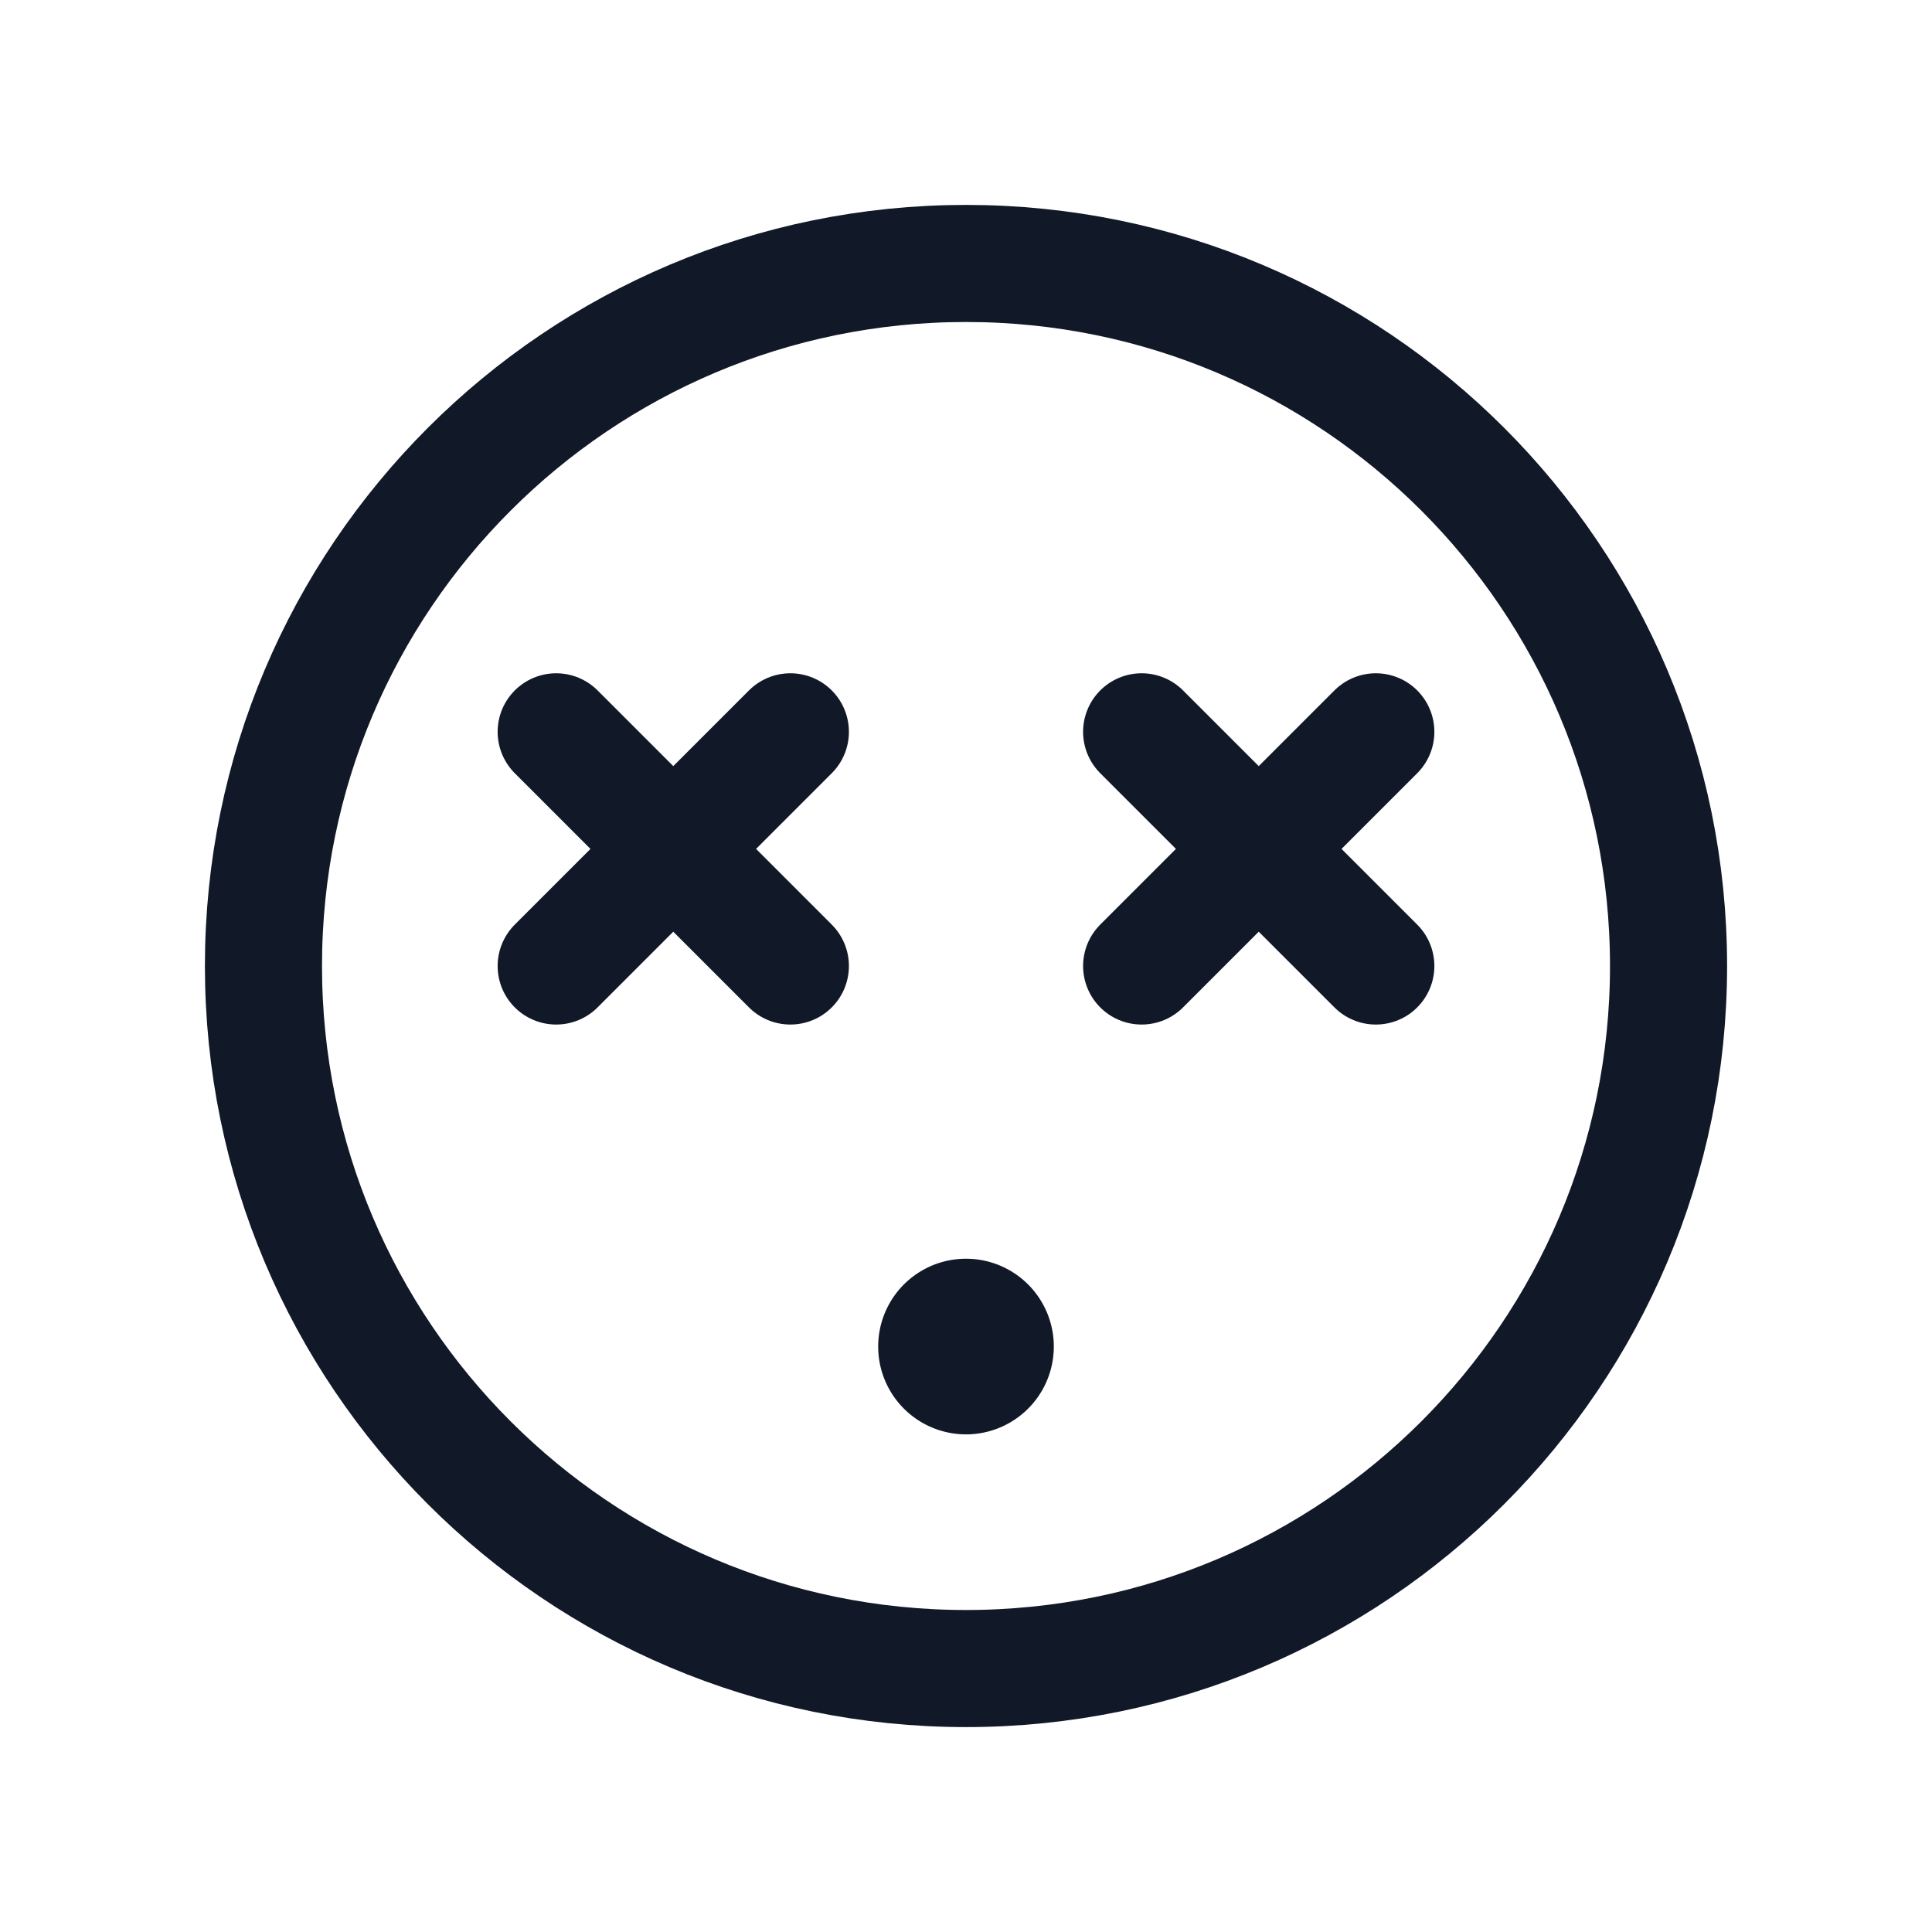 <svg xmlns="http://www.w3.org/2000/svg" width="33" height="33" fill="none" viewBox="0 0 33 33"><path stroke="#111827" stroke-miterlimit="10" stroke-width="2" d="M16.5 28.5c6.627 0 12-5.373 12-12s-5.373-12-12-12-12 5.373-12 12 5.373 12 12 12Z"/><path stroke="#111827" stroke-linecap="round" stroke-linejoin="round" stroke-width="2" d="m23.5 12.5-4 4M23.5 16.5l-4-4M13.5 12.5l-4 4M13.5 16.5l-4-4"/><path fill="#111827" d="M16.5 24.5a1.5 1.5 0 1 0 0-3 1.5 1.5 0 0 0 0 3Z"/></svg>